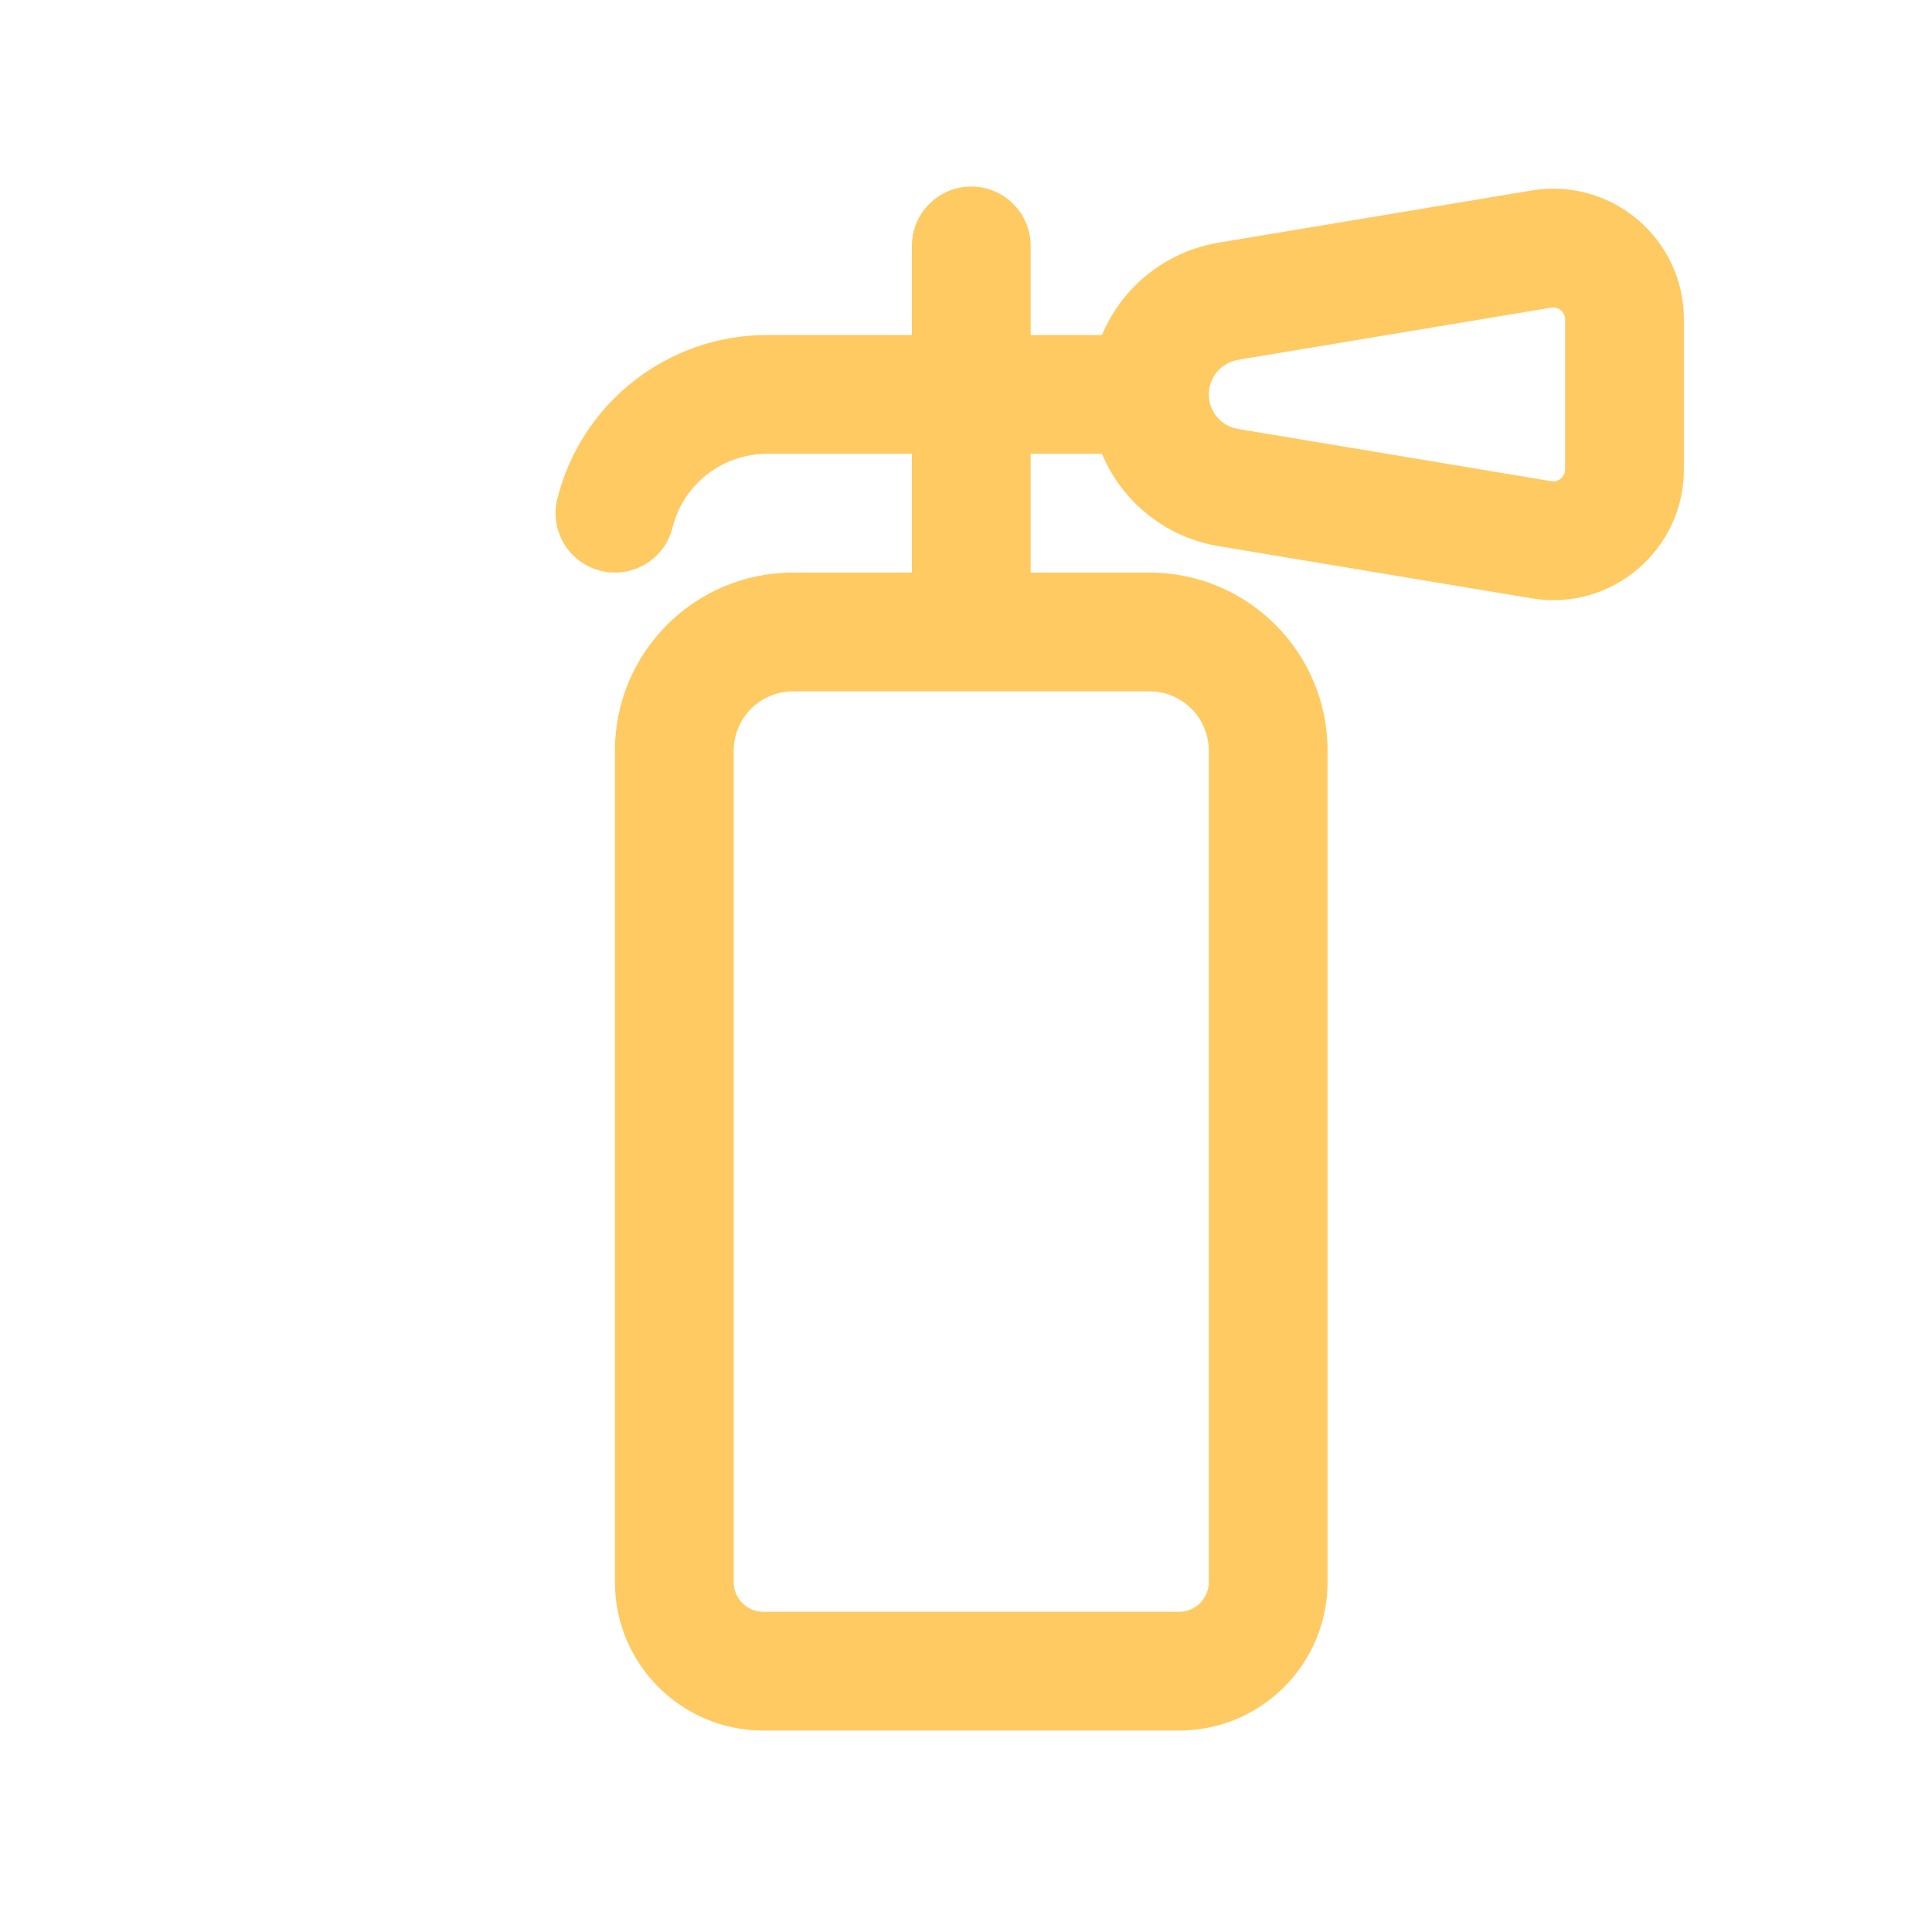 <svg width="61" height="61" viewBox="0 0 61 61" fill="none" xmlns="http://www.w3.org/2000/svg">
<path fill-rule="evenodd" clip-rule="evenodd" d="M34.792 10.578H32.541V7.765C32.541 6.73 31.702 5.89 30.666 5.89C29.631 5.89 28.791 6.73 28.791 7.765V10.578H24.219C21.087 10.578 18.357 12.71 17.597 15.748C17.346 16.753 17.957 17.771 18.962 18.022C19.966 18.273 20.984 17.662 21.235 16.658C21.578 15.288 22.808 14.328 24.219 14.328H28.791V18.078H25.041C21.935 18.078 19.416 20.596 19.416 23.703V49.953C19.416 52.542 21.515 54.64 24.104 54.64H37.229C39.818 54.64 41.916 52.542 41.916 49.953V23.703C41.916 20.596 39.398 18.078 36.291 18.078H32.541V14.328H34.792C35.421 15.829 36.785 16.962 38.475 17.244L48.363 18.892C50.878 19.311 53.166 17.372 53.166 14.823V10.083C53.166 7.534 50.878 5.595 48.363 6.014L38.475 7.662C36.785 7.944 35.421 9.077 34.792 10.578ZM39.091 11.361C38.558 11.45 38.166 11.912 38.166 12.453C38.166 12.994 38.558 13.456 39.091 13.544L48.98 15.193C49.208 15.231 49.416 15.054 49.416 14.823V10.083C49.416 9.851 49.208 9.675 48.98 9.713L39.091 11.361ZM23.166 49.953C23.166 50.471 23.586 50.89 24.104 50.89H37.229C37.747 50.89 38.166 50.471 38.166 49.953V23.703C38.166 22.667 37.327 21.828 36.291 21.828H25.041C24.006 21.828 23.166 22.667 23.166 23.703V49.953Z" fill="#FFCA62"/>
</svg>
